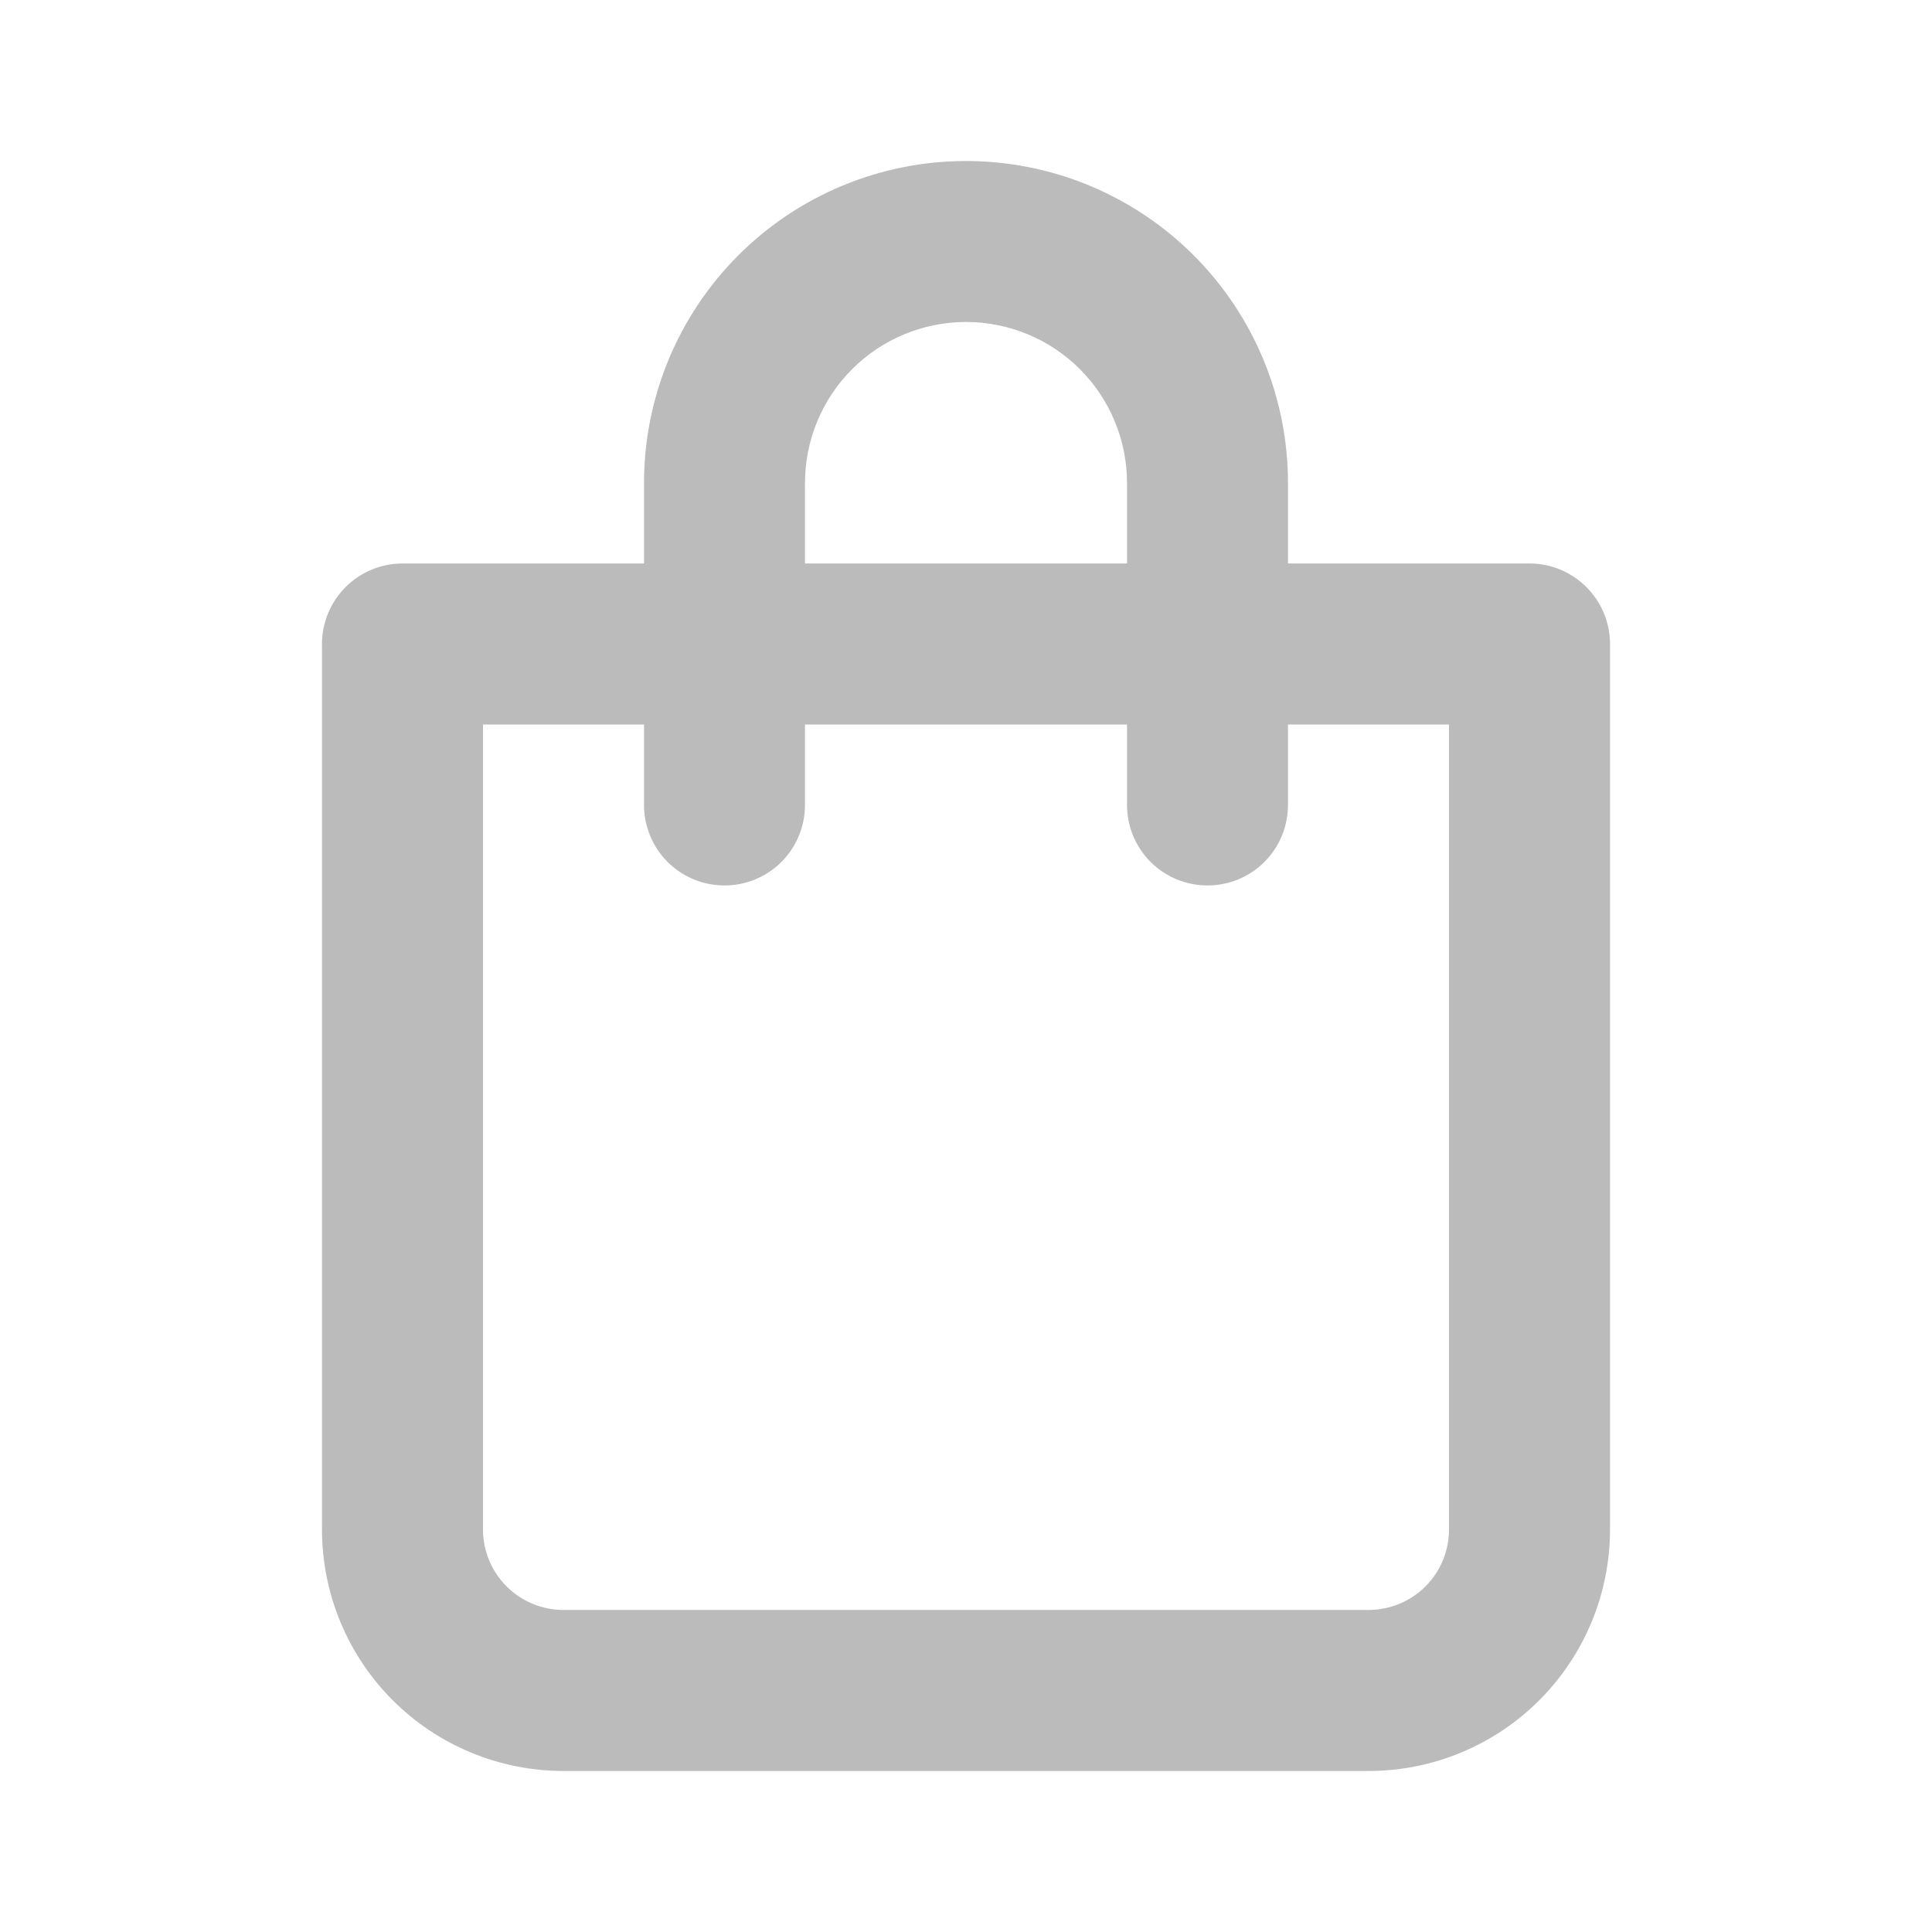 <svg width="32" height="32" viewBox="0 0 32 32" fill="none" xmlns="http://www.w3.org/2000/svg">
<g id="uil:cart">
<path id="Vector" d="M25.333 9.333H21.333V8C21.333 6.585 20.771 5.229 19.771 4.229C18.771 3.228 17.415 2.667 16 2.667C14.586 2.667 13.229 3.228 12.229 4.229C11.229 5.229 10.667 6.585 10.667 8V9.333H6.667C6.313 9.333 5.974 9.474 5.724 9.724C5.474 9.974 5.333 10.313 5.333 10.666V25.333C5.333 26.394 5.755 27.412 6.505 28.162C7.255 28.912 8.273 29.333 9.333 29.333H22.667C23.728 29.333 24.745 28.912 25.495 28.162C26.245 27.412 26.667 26.394 26.667 25.333V10.666C26.667 10.313 26.526 9.974 26.276 9.724C26.026 9.474 25.687 9.333 25.333 9.333ZM13.333 8C13.333 7.293 13.614 6.614 14.114 6.114C14.614 5.614 15.293 5.333 16 5.333C16.707 5.333 17.386 5.614 17.886 6.114C18.386 6.614 18.667 7.293 18.667 8V9.333H13.333V8ZM24 25.333C24 25.687 23.86 26.026 23.61 26.276C23.36 26.526 23.02 26.666 22.667 26.666H9.333C8.98 26.666 8.641 26.526 8.391 26.276C8.141 26.026 8 25.687 8 25.333V12H10.667V13.333C10.667 13.687 10.807 14.026 11.057 14.276C11.307 14.526 11.646 14.666 12 14.666C12.354 14.666 12.693 14.526 12.943 14.276C13.193 14.026 13.333 13.687 13.333 13.333V12H18.667V13.333C18.667 13.687 18.807 14.026 19.057 14.276C19.307 14.526 19.646 14.666 20 14.666C20.354 14.666 20.693 14.526 20.943 14.276C21.193 14.026 21.333 13.687 21.333 13.333V12H24V25.333Z" fill="#BBBBBB"/>
</g>
</svg>
